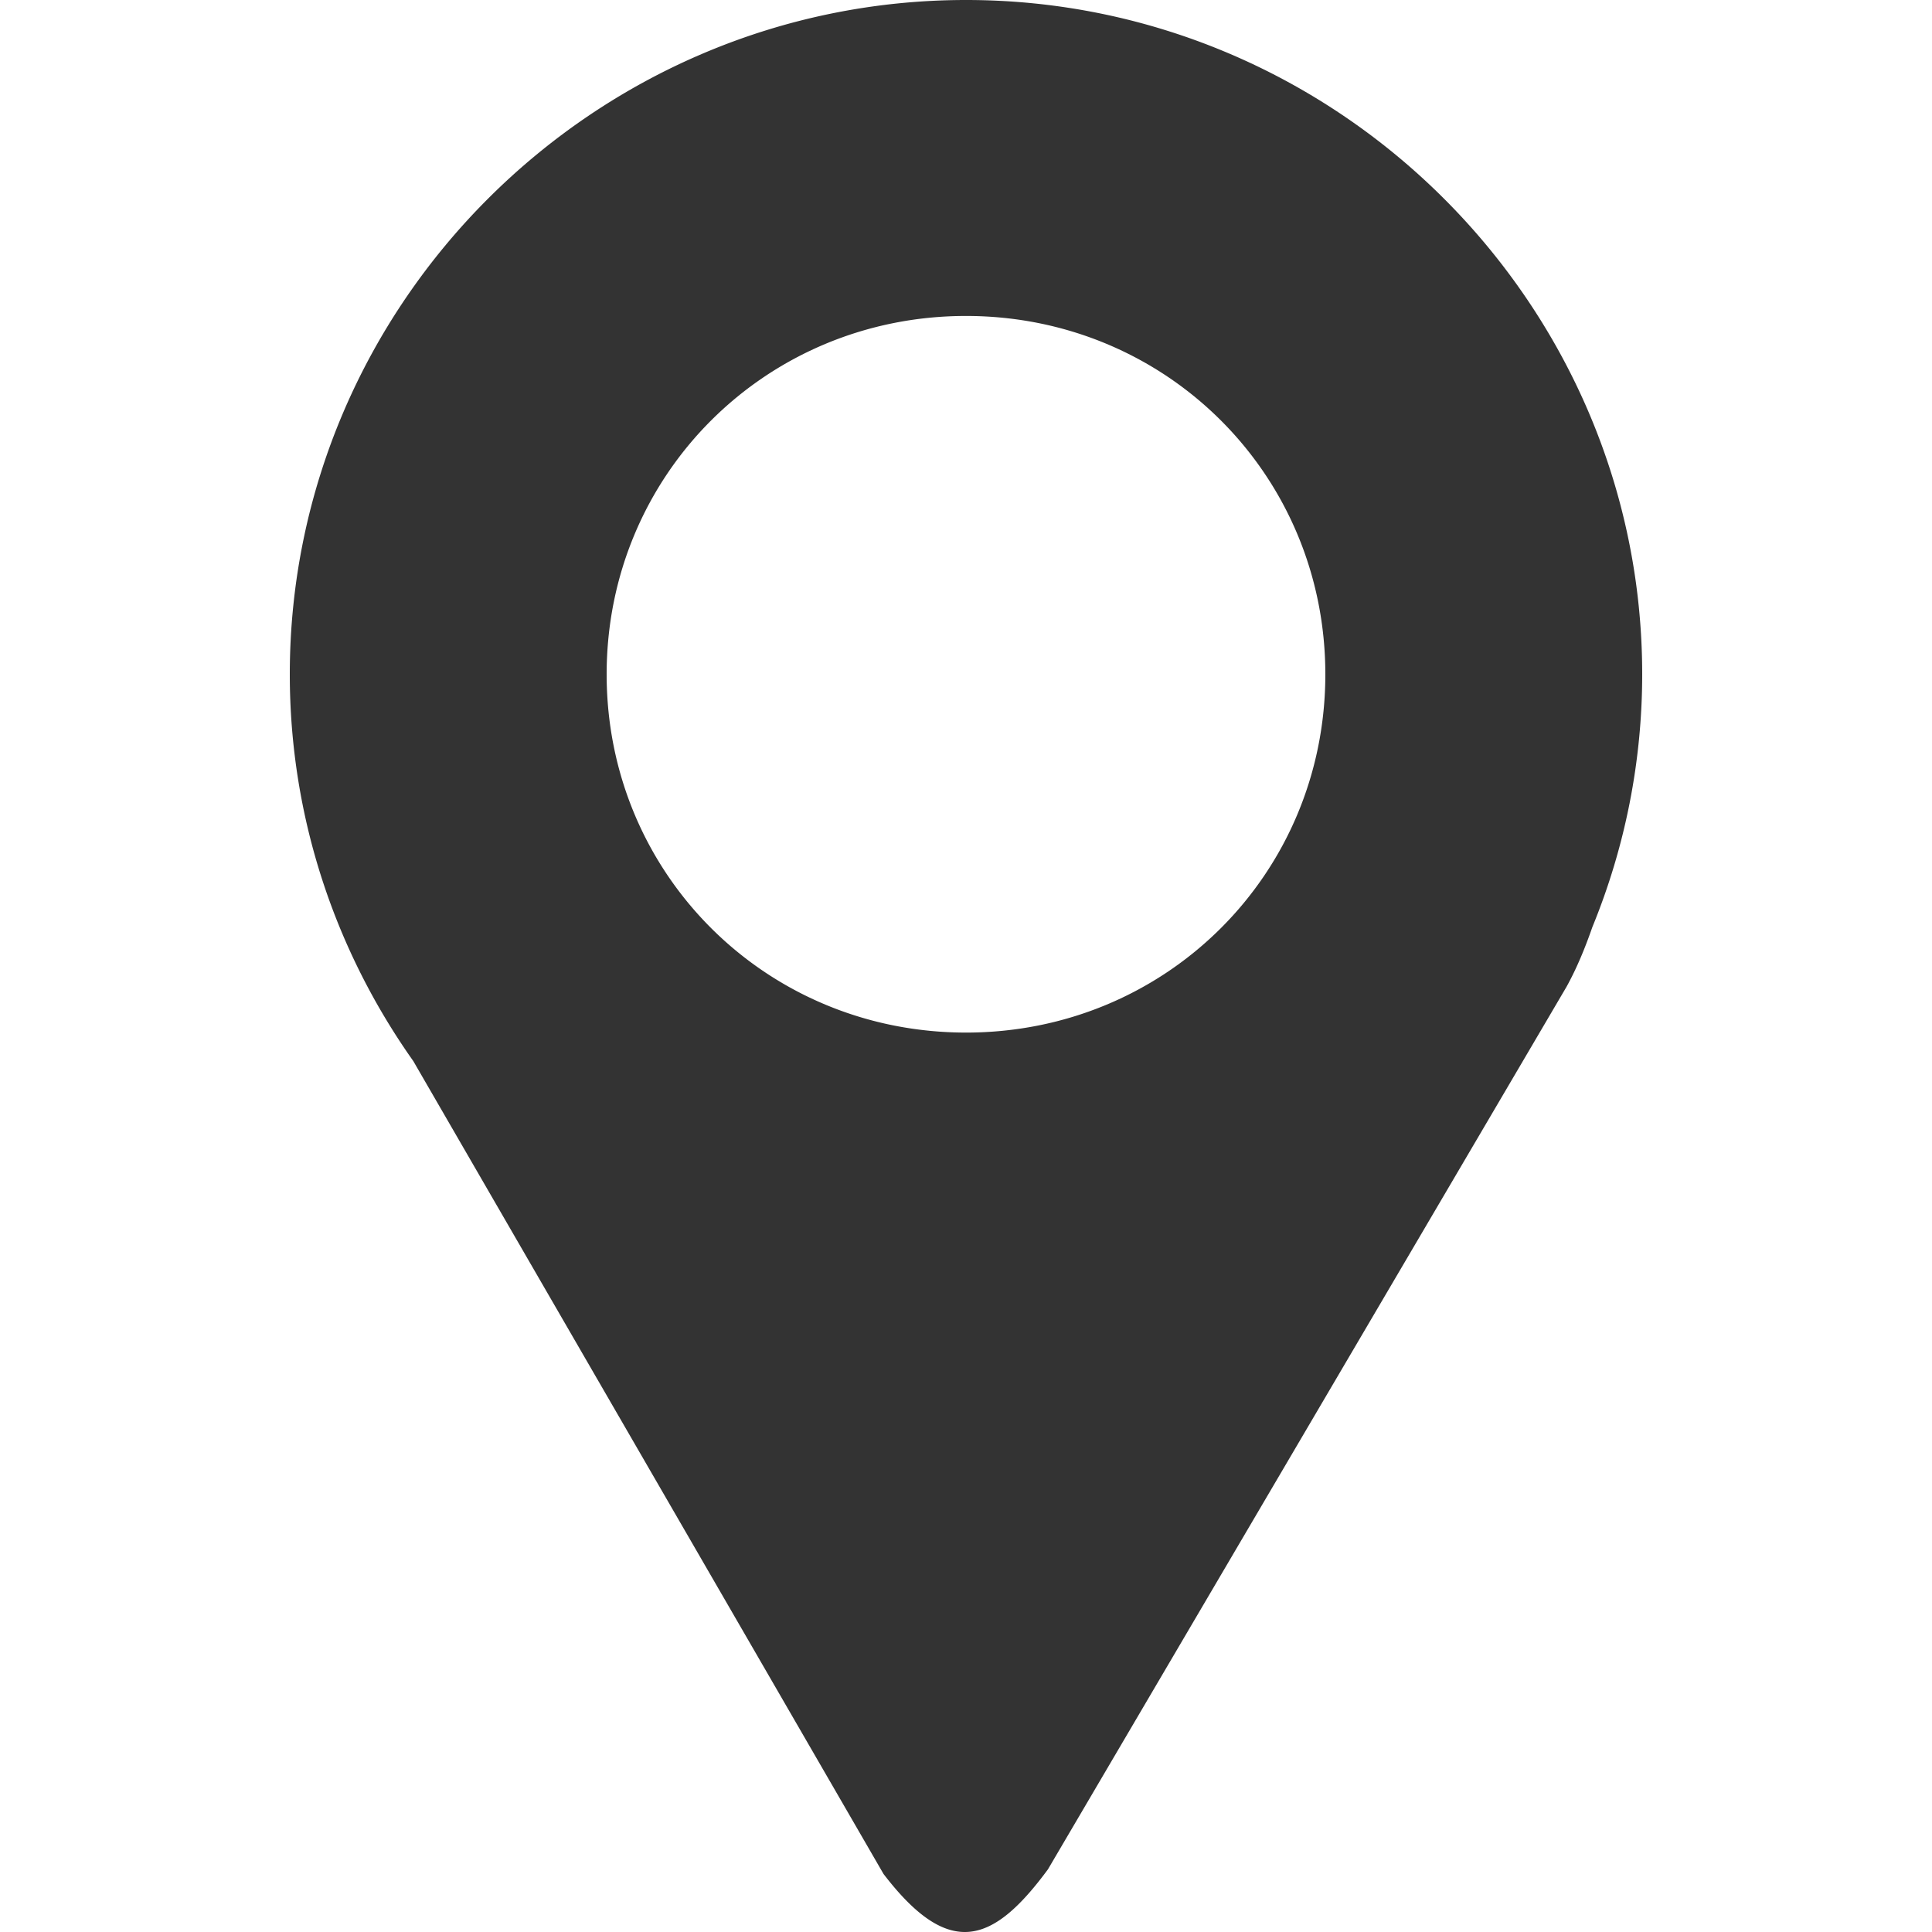 <svg xmlns="http://www.w3.org/2000/svg" width="128" height="128" viewBox="0 0 100 100"><path fill="#333333" d="M50.002 0C30.763 0 15 15.718 15 34.902c0 7.432 2.374 14.34 6.392 20.019L45.73 96.994c3.409 4.453 5.675 3.607 8.51-.235l26.843-45.683c.542-.981.967-2.026 1.338-3.092A34.5 34.5 0 0 0 85 34.902C85 15.718 69.24 0 50.002 0m0 16.354c10.359 0 18.597 8.218 18.597 18.548s-8.238 18.544-18.597 18.544S31.4 45.231 31.4 34.902S39.642 16.354 50 16.354"/></svg>